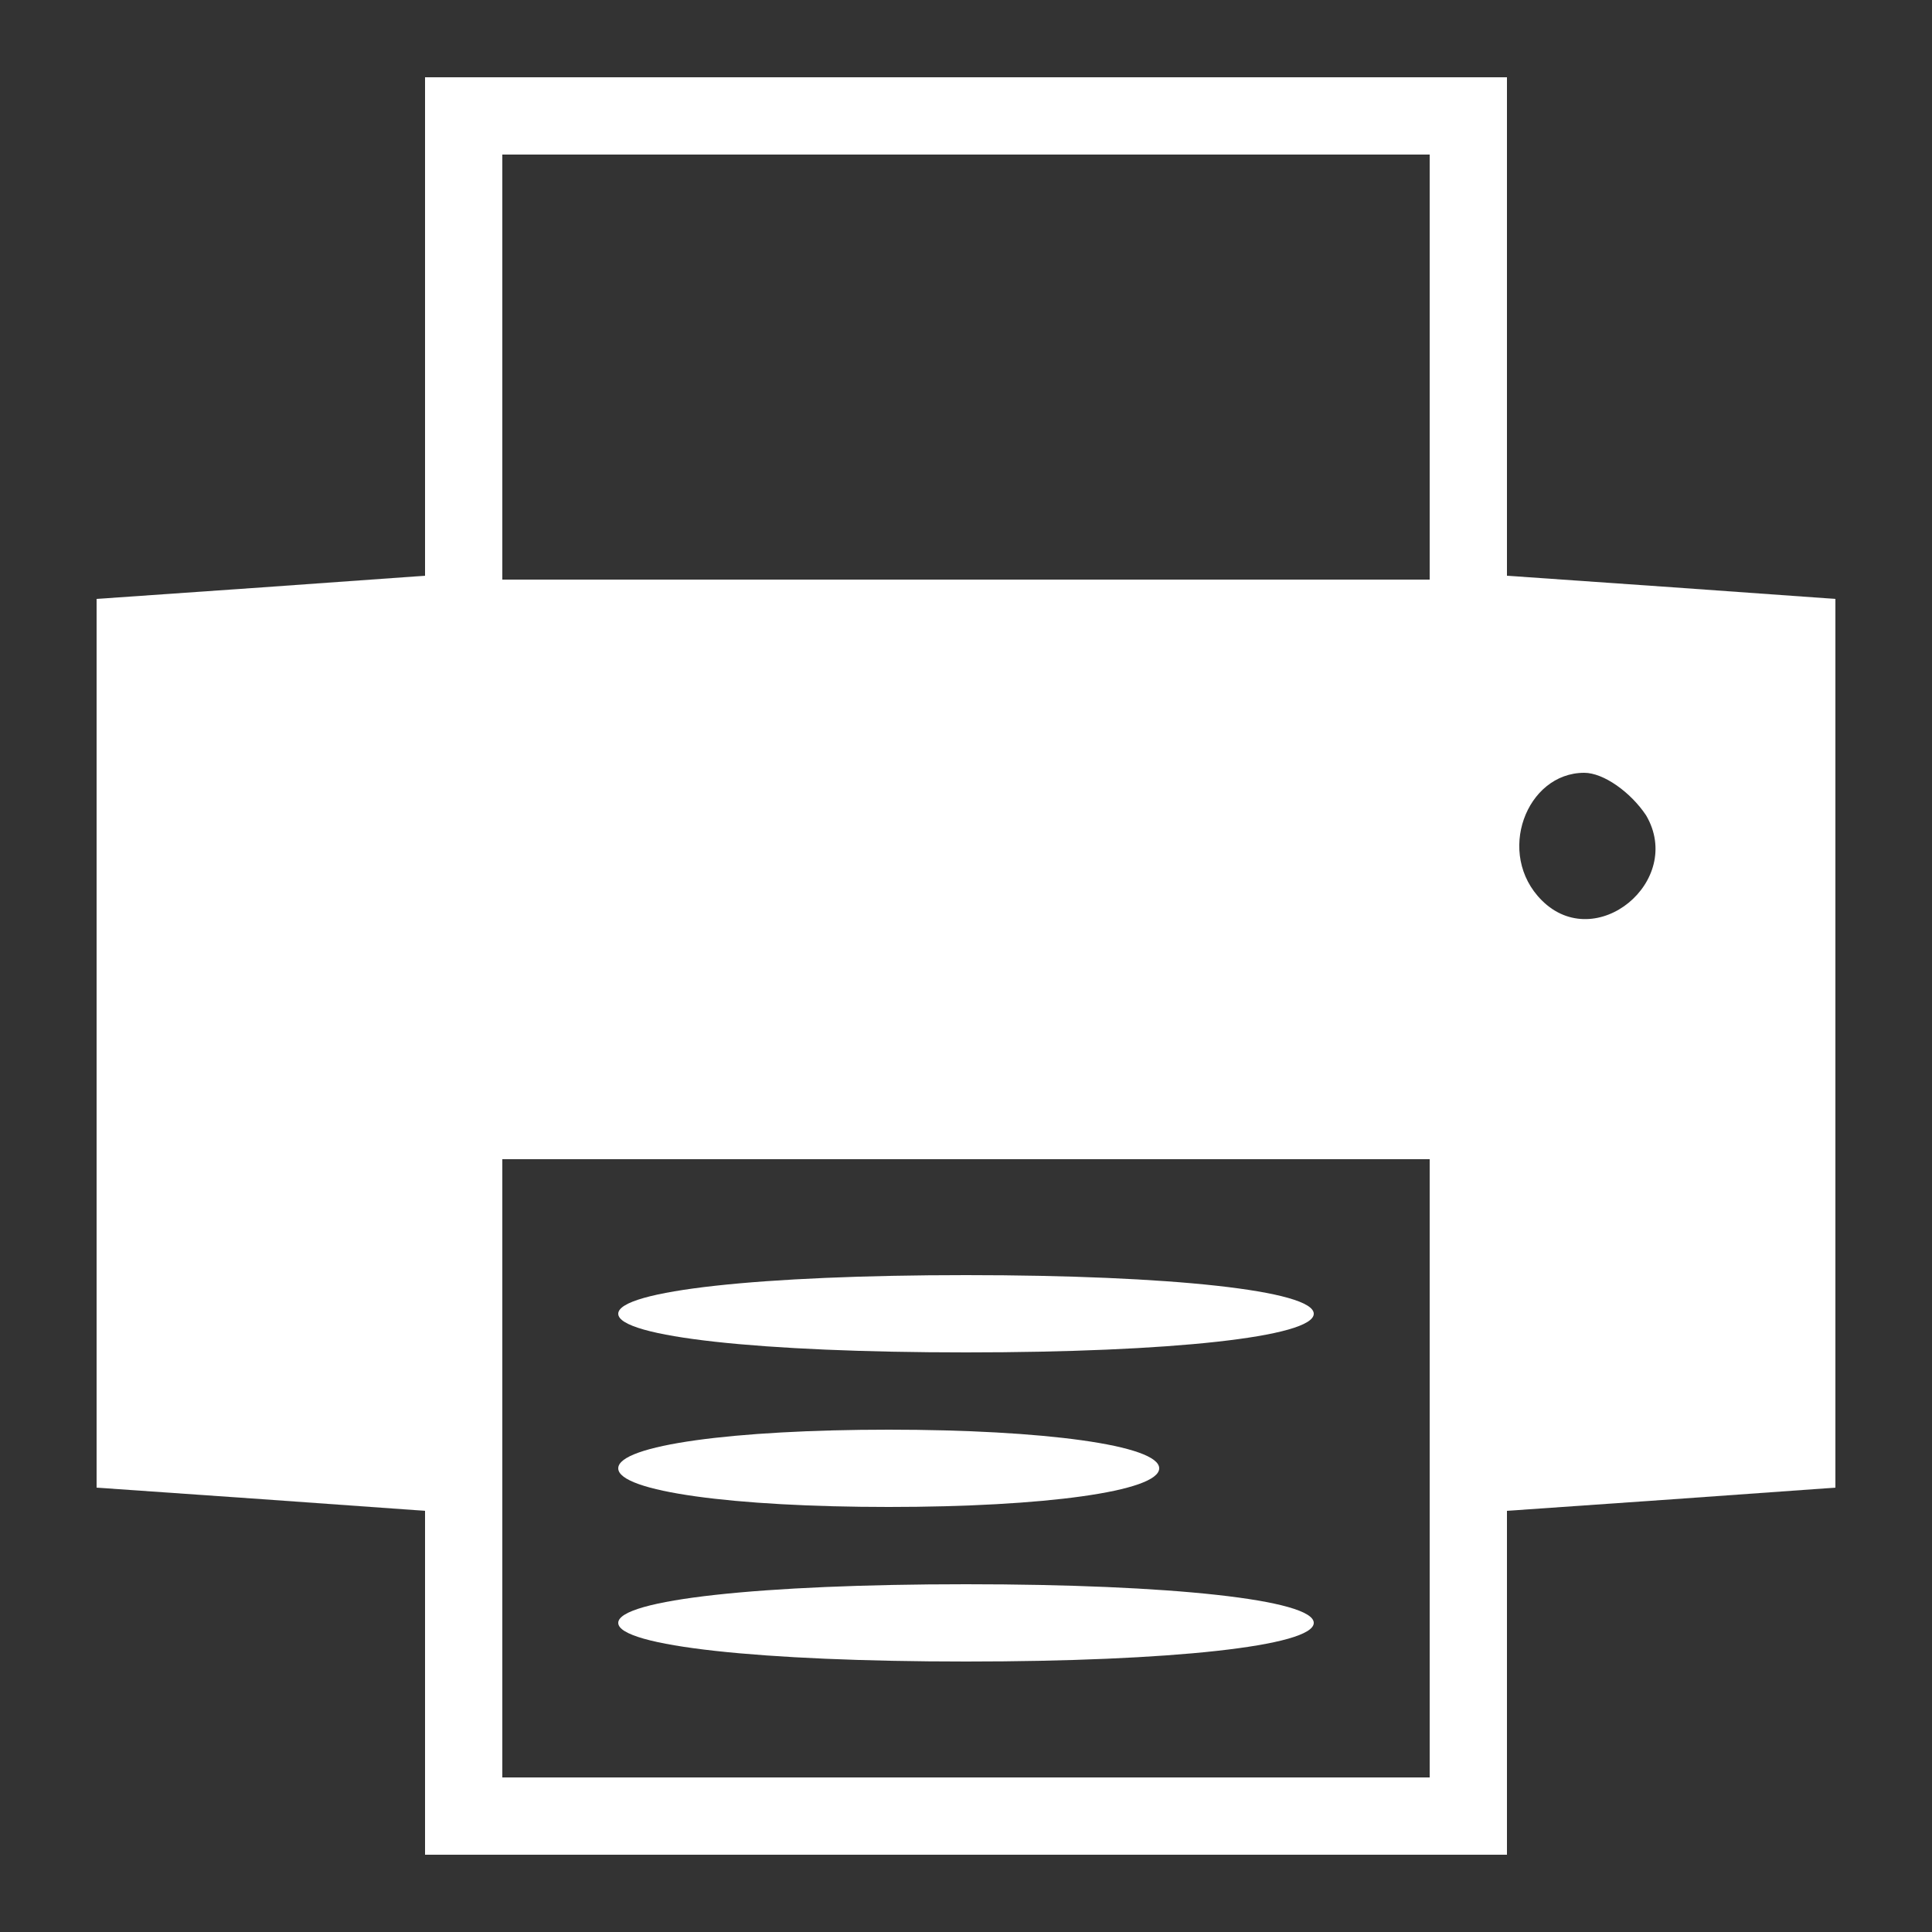 <?xml version="1.0" standalone="no"?>
<!DOCTYPE svg PUBLIC "-//W3C//DTD SVG 20010904//EN"
 "http://www.w3.org/TR/2001/REC-SVG-20010904/DTD/svg10.dtd">
<svg version="1.0" xmlns="http://www.w3.org/2000/svg"
 width="25pt" height="25pt" viewBox="0 0 50 50"
 preserveAspectRatio="xMidYMid meet">

<rect x="0" y="0" width="50" height="50" fill="#333333" stroke="none"/>

<g transform="translate(0,50) scale(0.1,-0.1)"
fill="#FFFFFF" stroke="none">
<path d="M110 416 l0 -65 -42 -3 -43 -3 0 -115 0 -115 43 -3 42 -3 0 -45 0
-44 140 0 140 0 0 44 0 45 43 3 42 3 0 115 0 115 -42 3 -43 3 0 65 0 64 -140
0 -140 0 0 -64z m260 -11 l0 -55 -120 0 -120 0 0 55 0 55 120 0 120 0 0 -55z
m56 -116 c10 -17 -13 -36 -27 -22 -12 12 -4 33 11 33 5 0 12 -5 16 -11z m-56
-169 l0 -80 -120 0 -120 0 0 80 0 80 120 0 120 0 0 -80z"/>
<path d="M160 160 c0 -6 37 -10 90 -10 53 0 90 4 90 10 0 6 -37 10 -90 10 -53
0 -90 -4 -90 -10z"/>
<path d="M160 120 c0 -6 30 -10 70 -10 40 0 70 4 70 10 0 6 -30 10 -70 10 -40
0 -70 -4 -70 -10z"/>
<path d="M160 80 c0 -6 37 -10 90 -10 53 0 90 4 90 10 0 6 -37 10 -90 10 -53
0 -90 -4 -90 -10z"/>
</g>
</svg>
